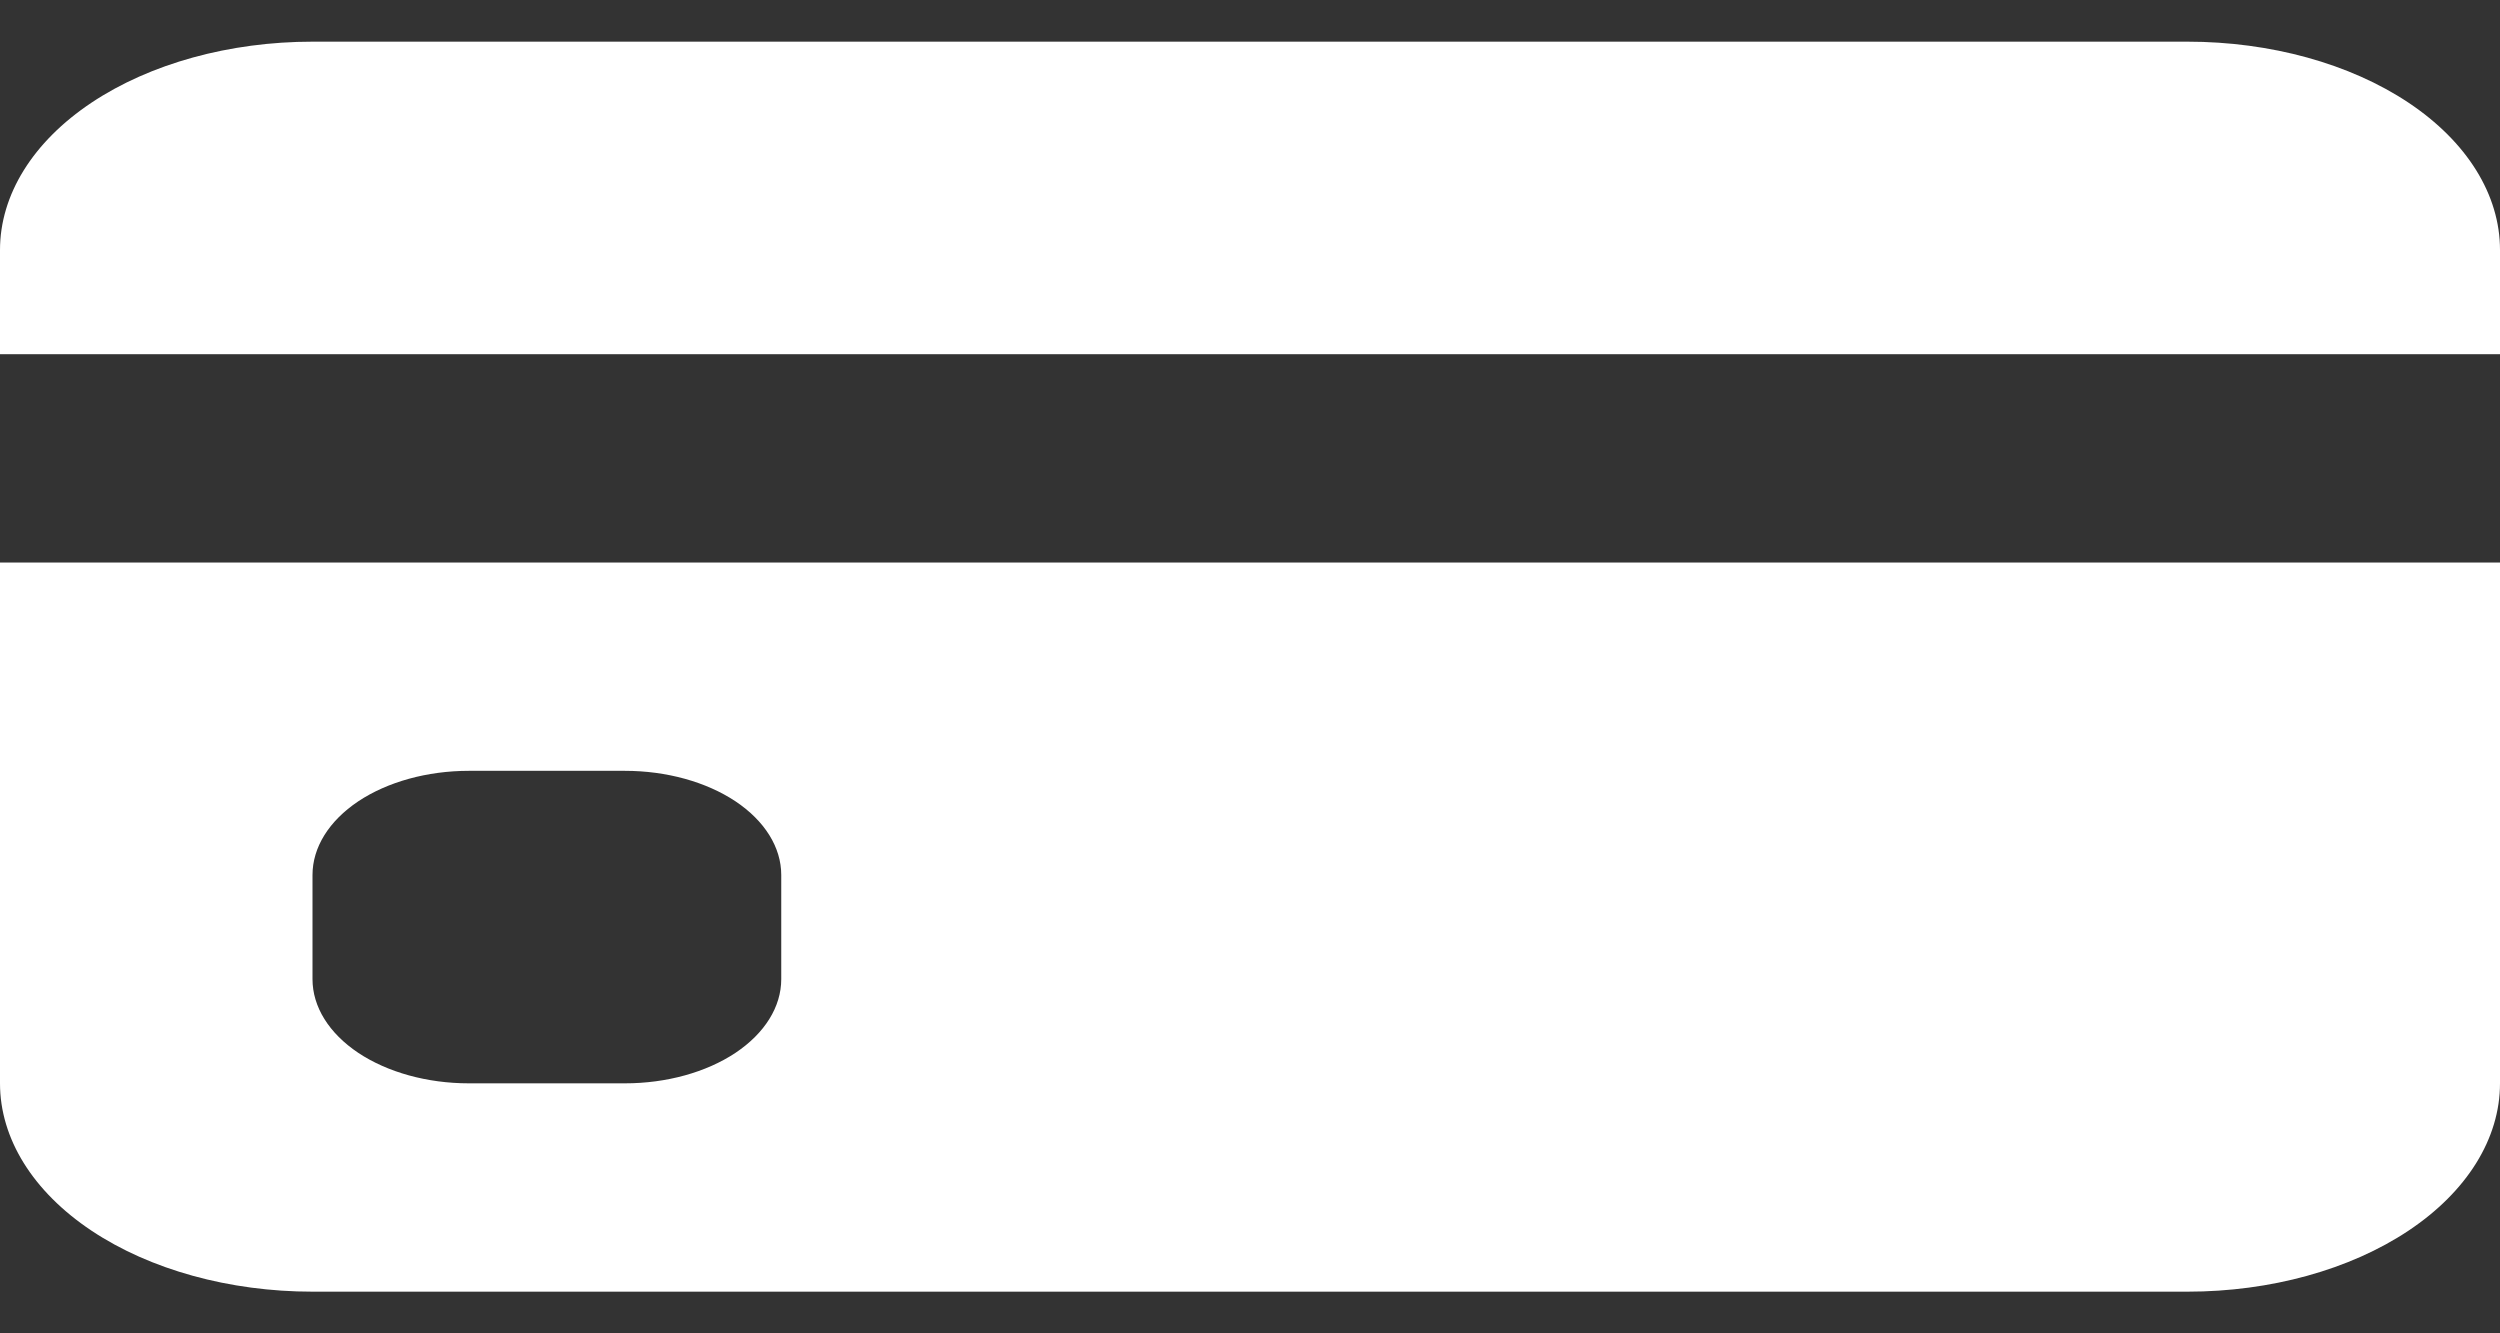 <svg width="30" height="16" viewBox="0 0 30 16" fill="none" xmlns="http://www.w3.org/2000/svg">
<rect x="0" y="0" width="30" height="16" fill="#333333" stroke="none"/>
<path d="M0 3C0 2.337 0.395 1.701 1.098 1.232C1.802 0.763 2.755 0.5 3.75 0.5H26.25C27.245 0.5 28.198 0.763 28.902 1.232C29.605 1.701 30 2.337 30 3V4.25H0V3ZM0 6.75V13C0 13.663 0.395 14.299 1.098 14.768C1.802 15.237 2.755 15.5 3.75 15.5H26.25C27.245 15.5 28.198 15.237 28.902 14.768C29.605 14.299 30 13.663 30 13V6.75H0ZM5.625 9.25H7.5C7.997 9.25 8.474 9.382 8.826 9.616C9.177 9.851 9.375 10.168 9.375 10.5V11.75C9.375 12.082 9.177 12.399 8.826 12.634C8.474 12.868 7.997 13 7.5 13H5.625C5.128 13 4.651 12.868 4.299 12.634C3.948 12.399 3.75 12.082 3.75 11.75V10.5C3.75 10.168 3.948 9.851 4.299 9.616C4.651 9.382 5.128 9.25 5.625 9.25Z" fill="white"/>
</svg>
